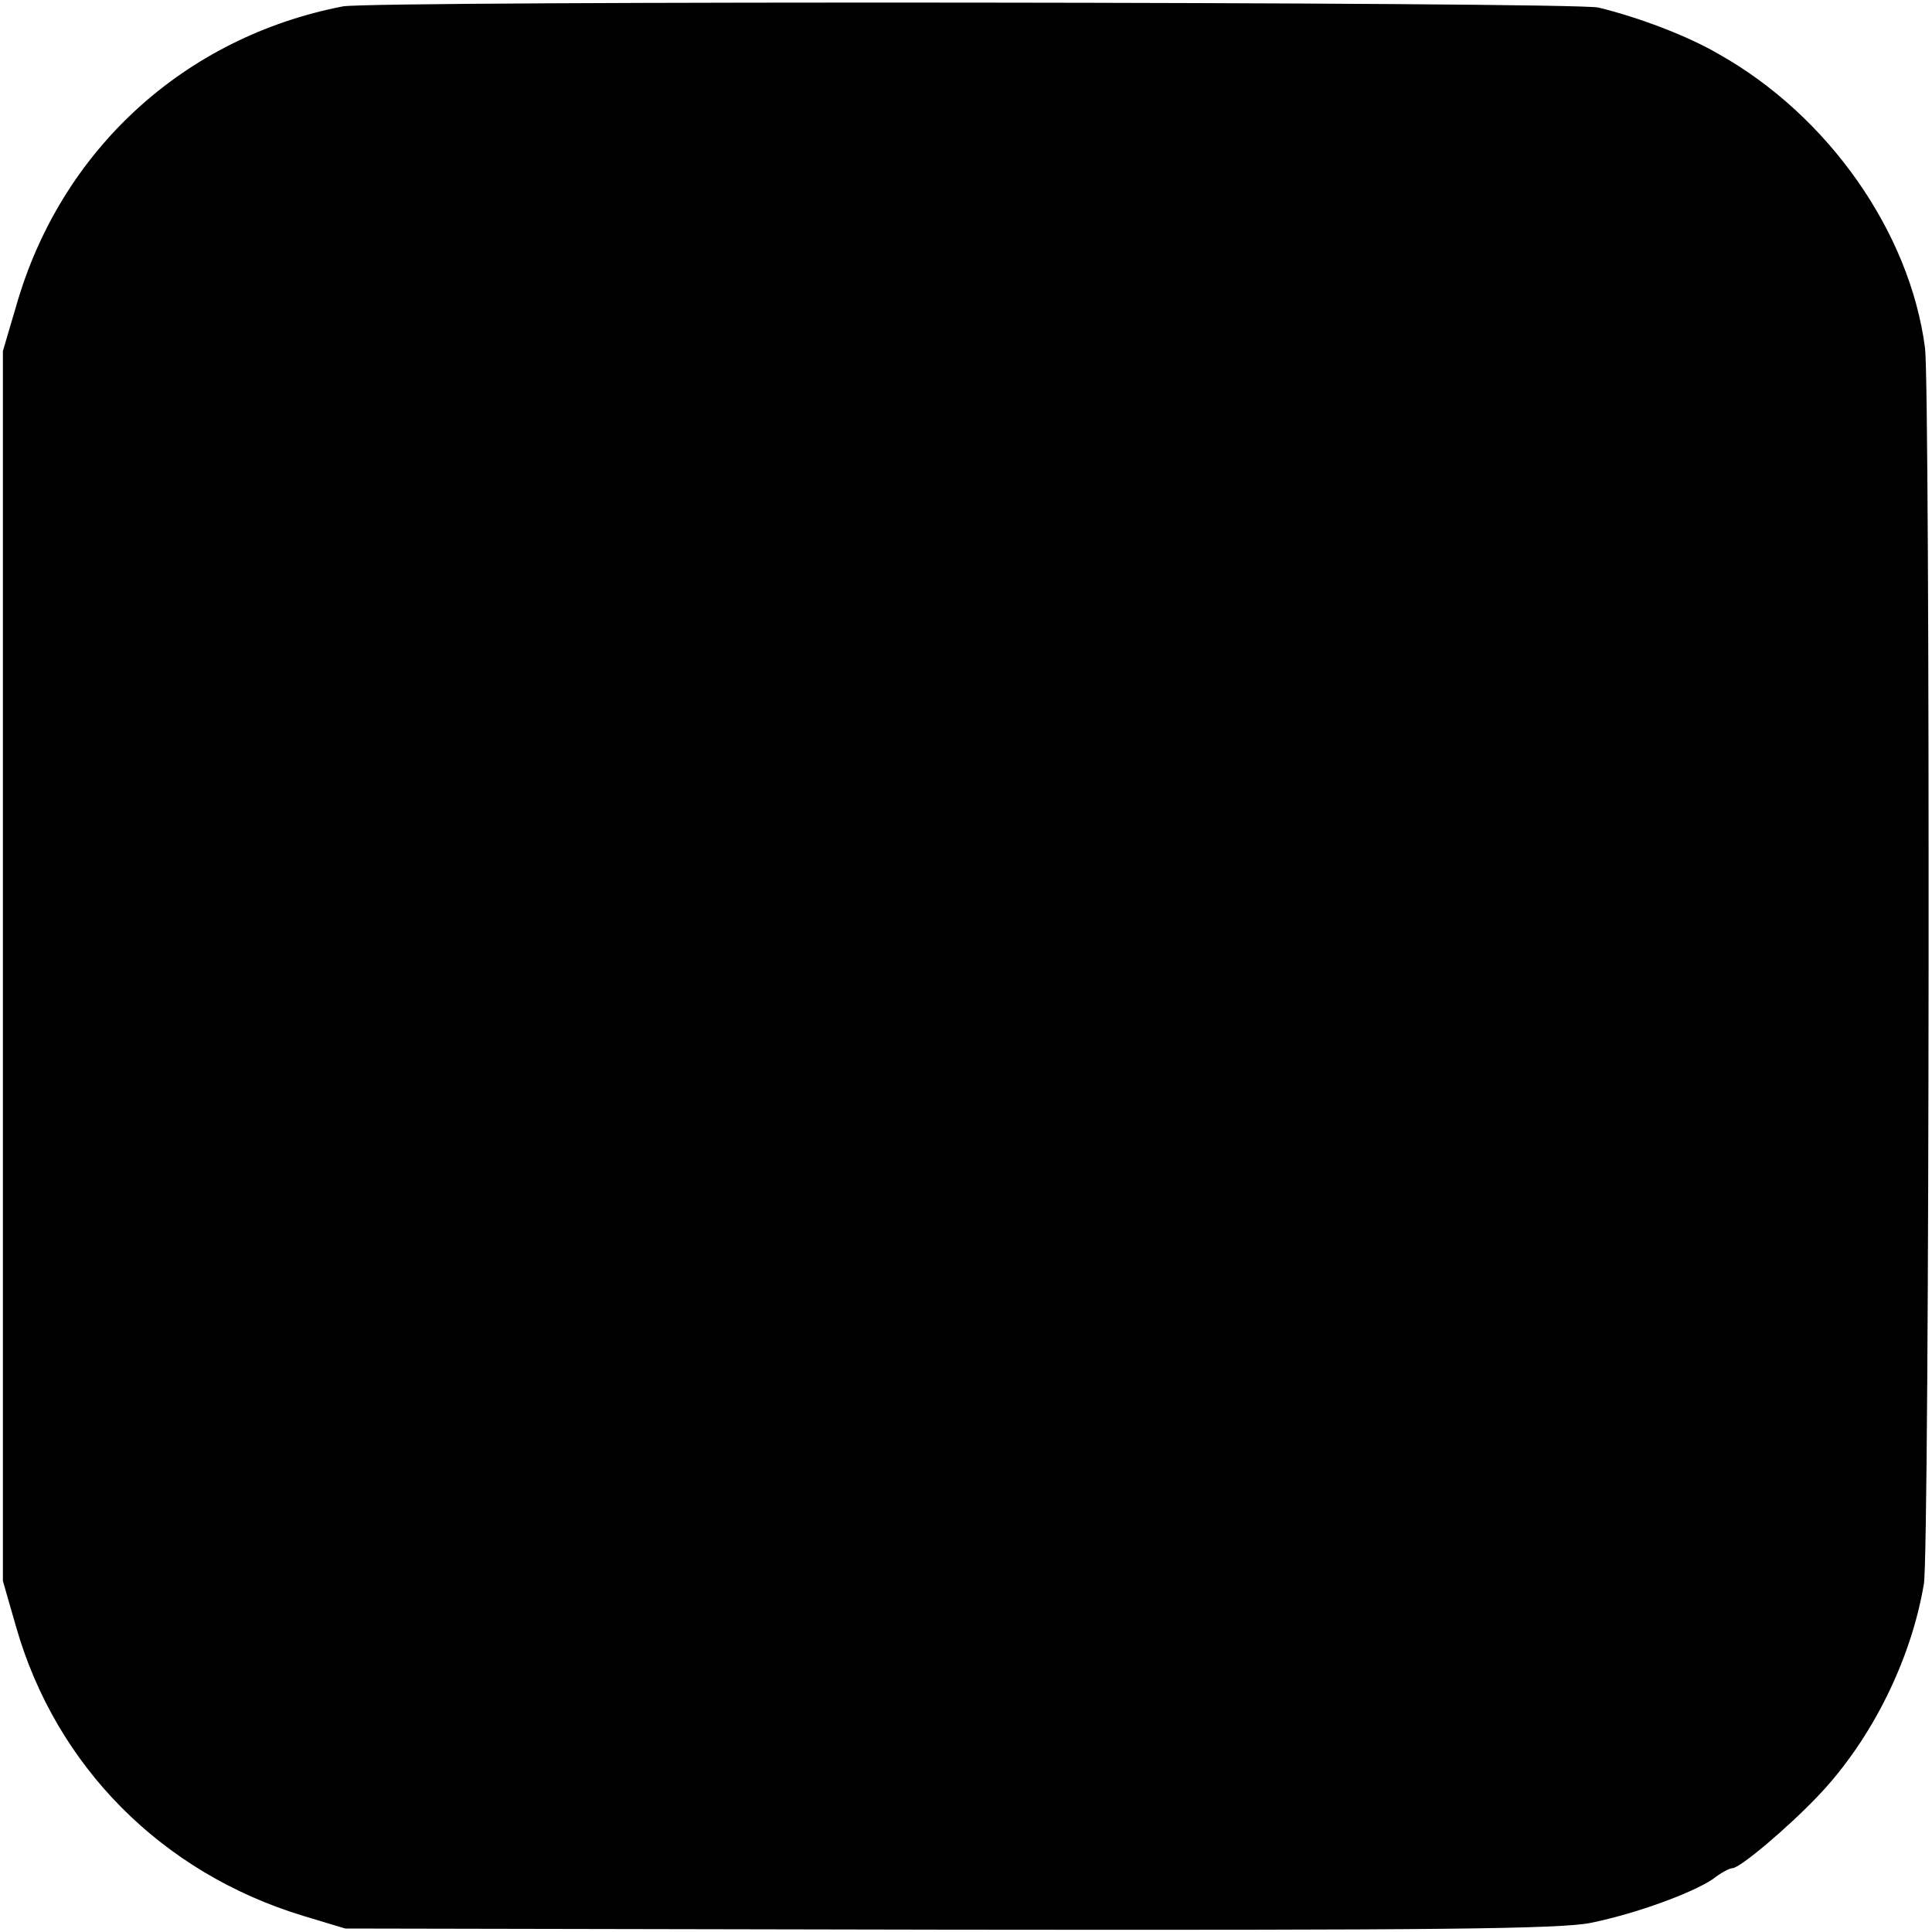 <?xml version="1.0" standalone="no"?>
<!DOCTYPE svg PUBLIC "-//W3C//DTD SVG 20010904//EN"
 "http://www.w3.org/TR/2001/REC-SVG-20010904/DTD/svg10.dtd">
<svg version="1.0" xmlns="http://www.w3.org/2000/svg"
 width="333pt" height="333pt" viewBox="0 0 333 333"
 preserveAspectRatio="xMidYMid meet">
<g transform="translate(0,333) scale(0.1,-0.1)"
fill="#000000" stroke="none">
<path d="M591 3319 c-273 -53 -486 -247 -563 -516 l-23 -78 0 -1060 0 -1060
23 -80 c69 -240 251 -423 494 -497 l73 -22 1042 -2 c836 -1 1055 1 1106 12 78
16 173 51 209 75 14 11 29 19 34 19 13 0 97 71 149 126 91 96 159 233 181 364
10 57 11 2056 2 2130 -26 200 -167 401 -356 507 -53 31 -137 63 -207 80 -43
10 -2111 12 -2164 2z"/>
</g>
</svg>
